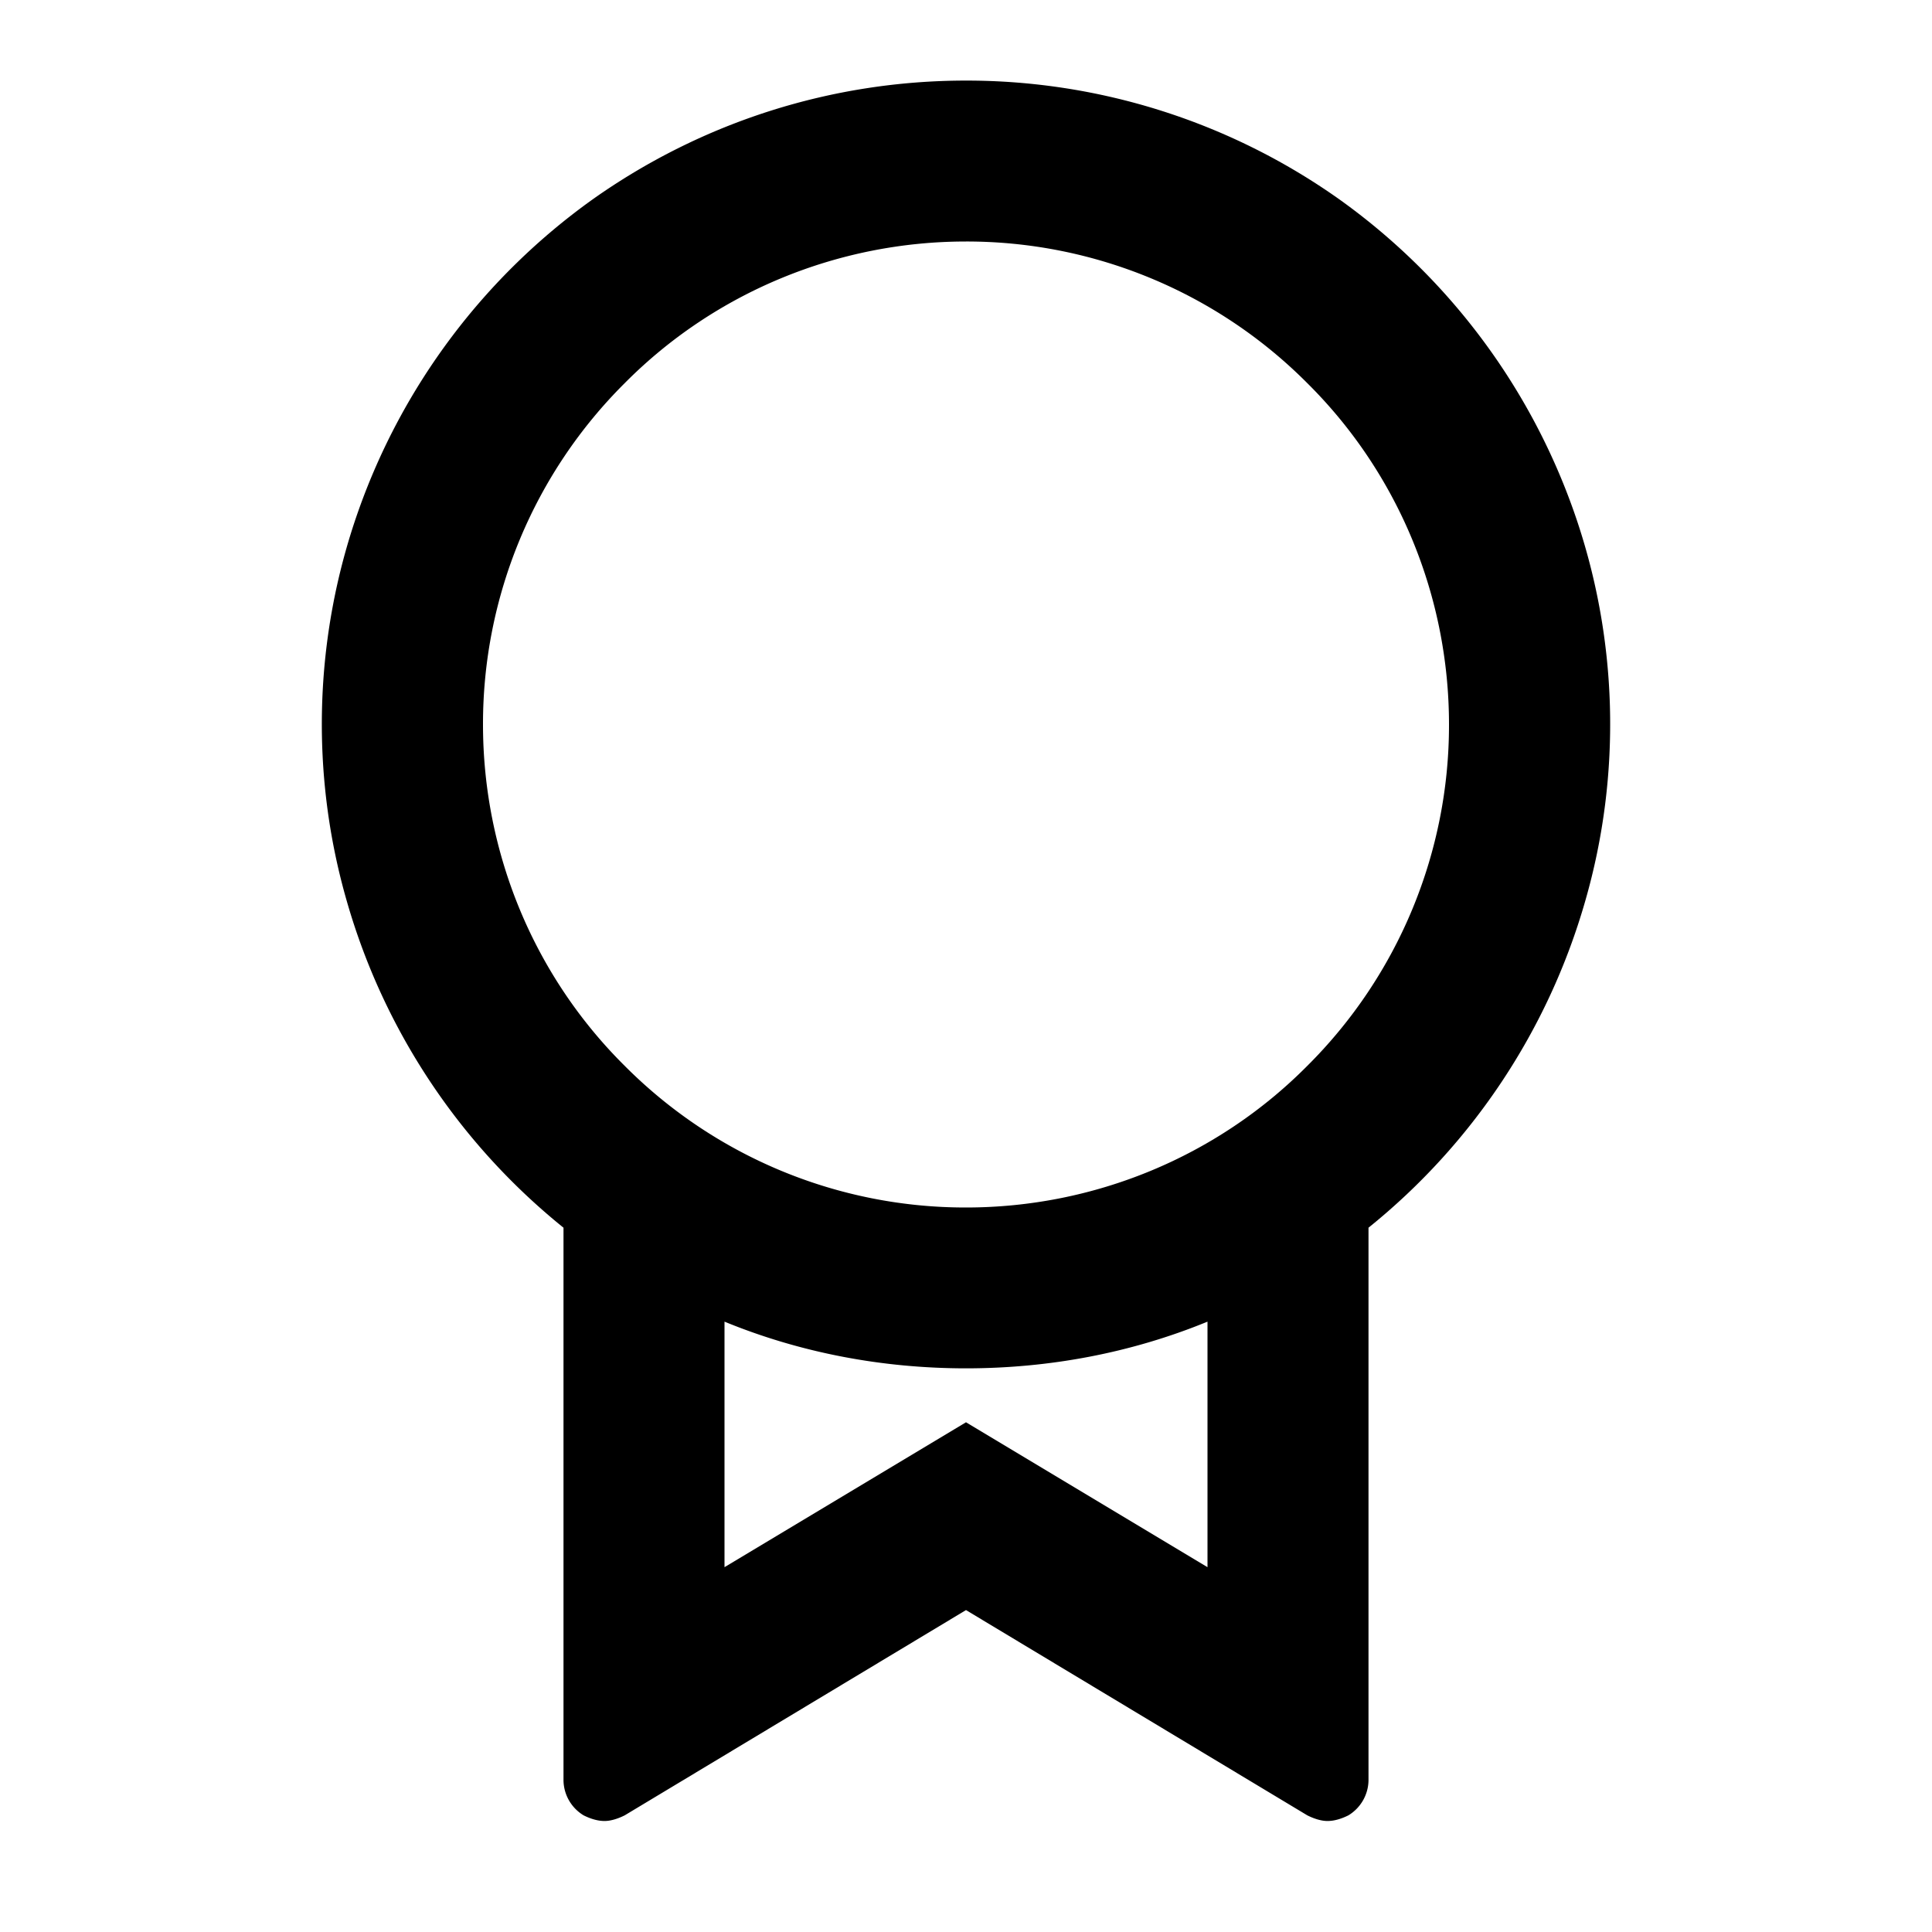 <svg width="24" height="24" fill="none" xmlns="http://www.w3.org/2000/svg"><mask id="a" style="mask-type:alpha" maskUnits="userSpaceOnUse" x="0" y="0" width="24" height="24"><path d="M24 0H0v24h24V0Z" fill="#fff"/></mask><g mask="url(#a)"><path fill-rule="evenodd" clip-rule="evenodd" d="M7 22.121a.517.517 0 0 0 .25.43c.08.04.17.07.26.07.08 0 .17-.03.25-.07l4.24-2.55 4.24 2.55c.08.04.17.07.25.07.09 0 .18-.03.26-.07a.517.517 0 0 0 .25-.43v-6.88.01a8.058 8.058 0 0 0 2.69-4.05c.46-1.59.41-3.29-.14-4.85a8.048 8.048 0 0 0-2.92-3.88A8.01 8.01 0 0 0 12 1.001c-1.66 0-3.27.51-4.63 1.47a8.048 8.048 0 0 0-2.92 3.88c-.55 1.56-.6 3.26-.14 4.85.46 1.6 1.4 3.01 2.69 4.05v6.87Zm2-2.653 3-1.8 3 1.8v-3.05c-.95.39-1.97.58-3 .58s-2.05-.19-3-.58v3.05Zm7.24-6.228A5.97 5.97 0 0 0 18 9c0-1.59-.63-3.12-1.76-4.24A5.97 5.97 0 0 0 12 3c-1.59 0-3.12.63-4.24 1.76A5.97 5.97 0 0 0 6 9c0 1.59.63 3.12 1.76 4.24A5.97 5.97 0 0 0 12 15c1.59 0 3.12-.63 4.24-1.76Z" fill="currentColor"/></g></svg>